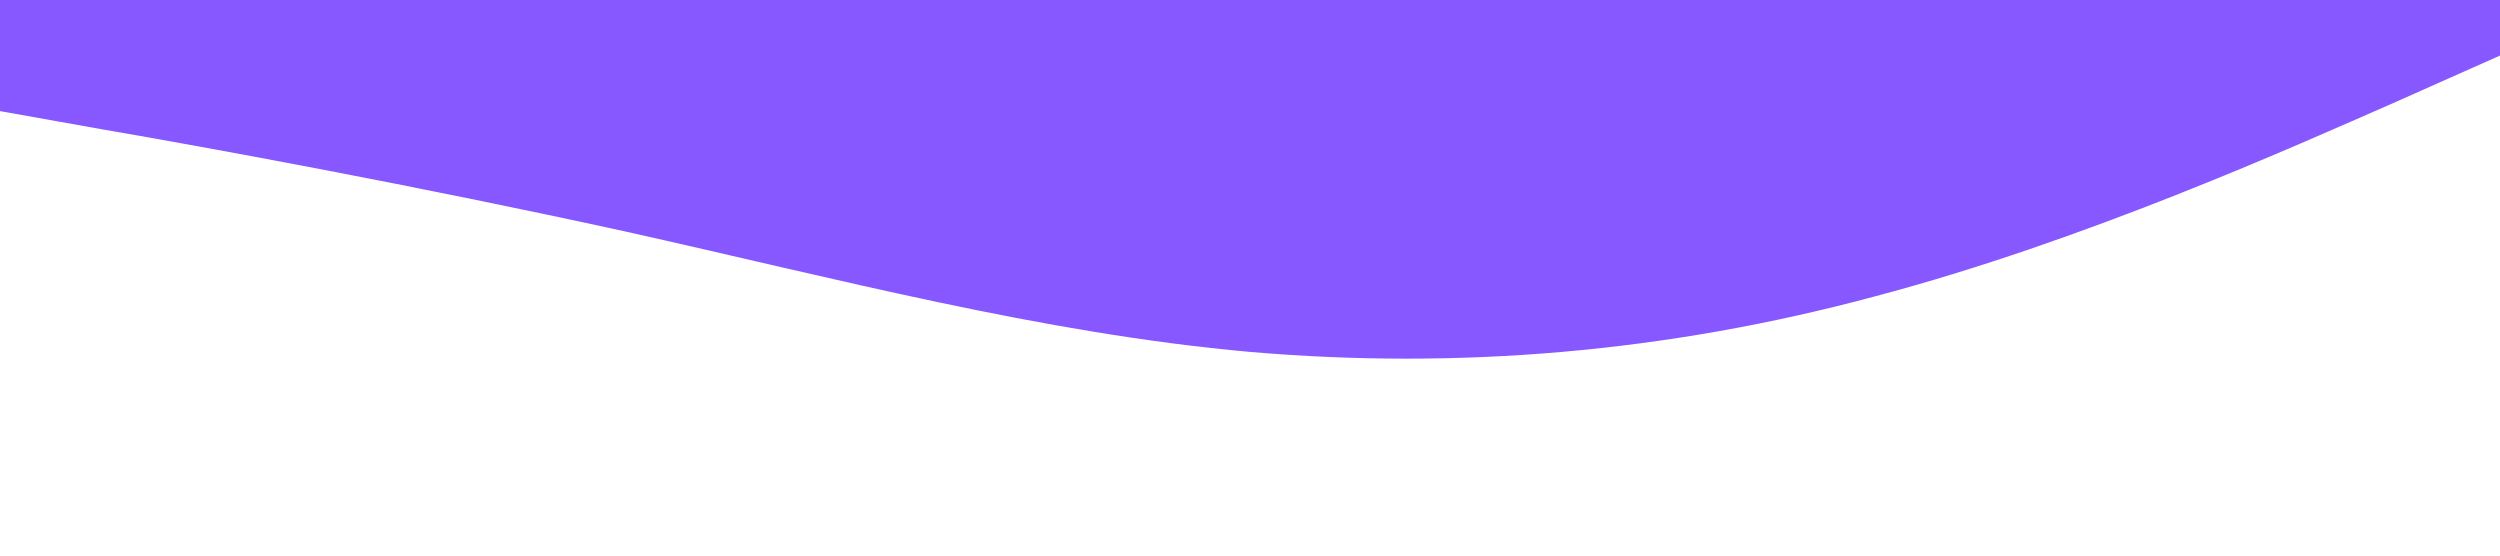 <?xml version="1.0" standalone="no"?><svg xmlns="http://www.w3.org/2000/svg" viewBox="0 0 1440 320"><path fill="#8758ff" fill-opacity="1" d="M0,64L60,74.7C120,85,240,107,360,133.3C480,160,600,192,720,202.7C840,213,960,203,1080,170.7C1200,139,1320,85,1380,58.7L1440,32L1440,0L1380,0C1320,0,1200,0,1080,0C960,0,840,0,720,0C600,0,480,0,360,0C240,0,120,0,60,0L0,0Z"></path></svg>